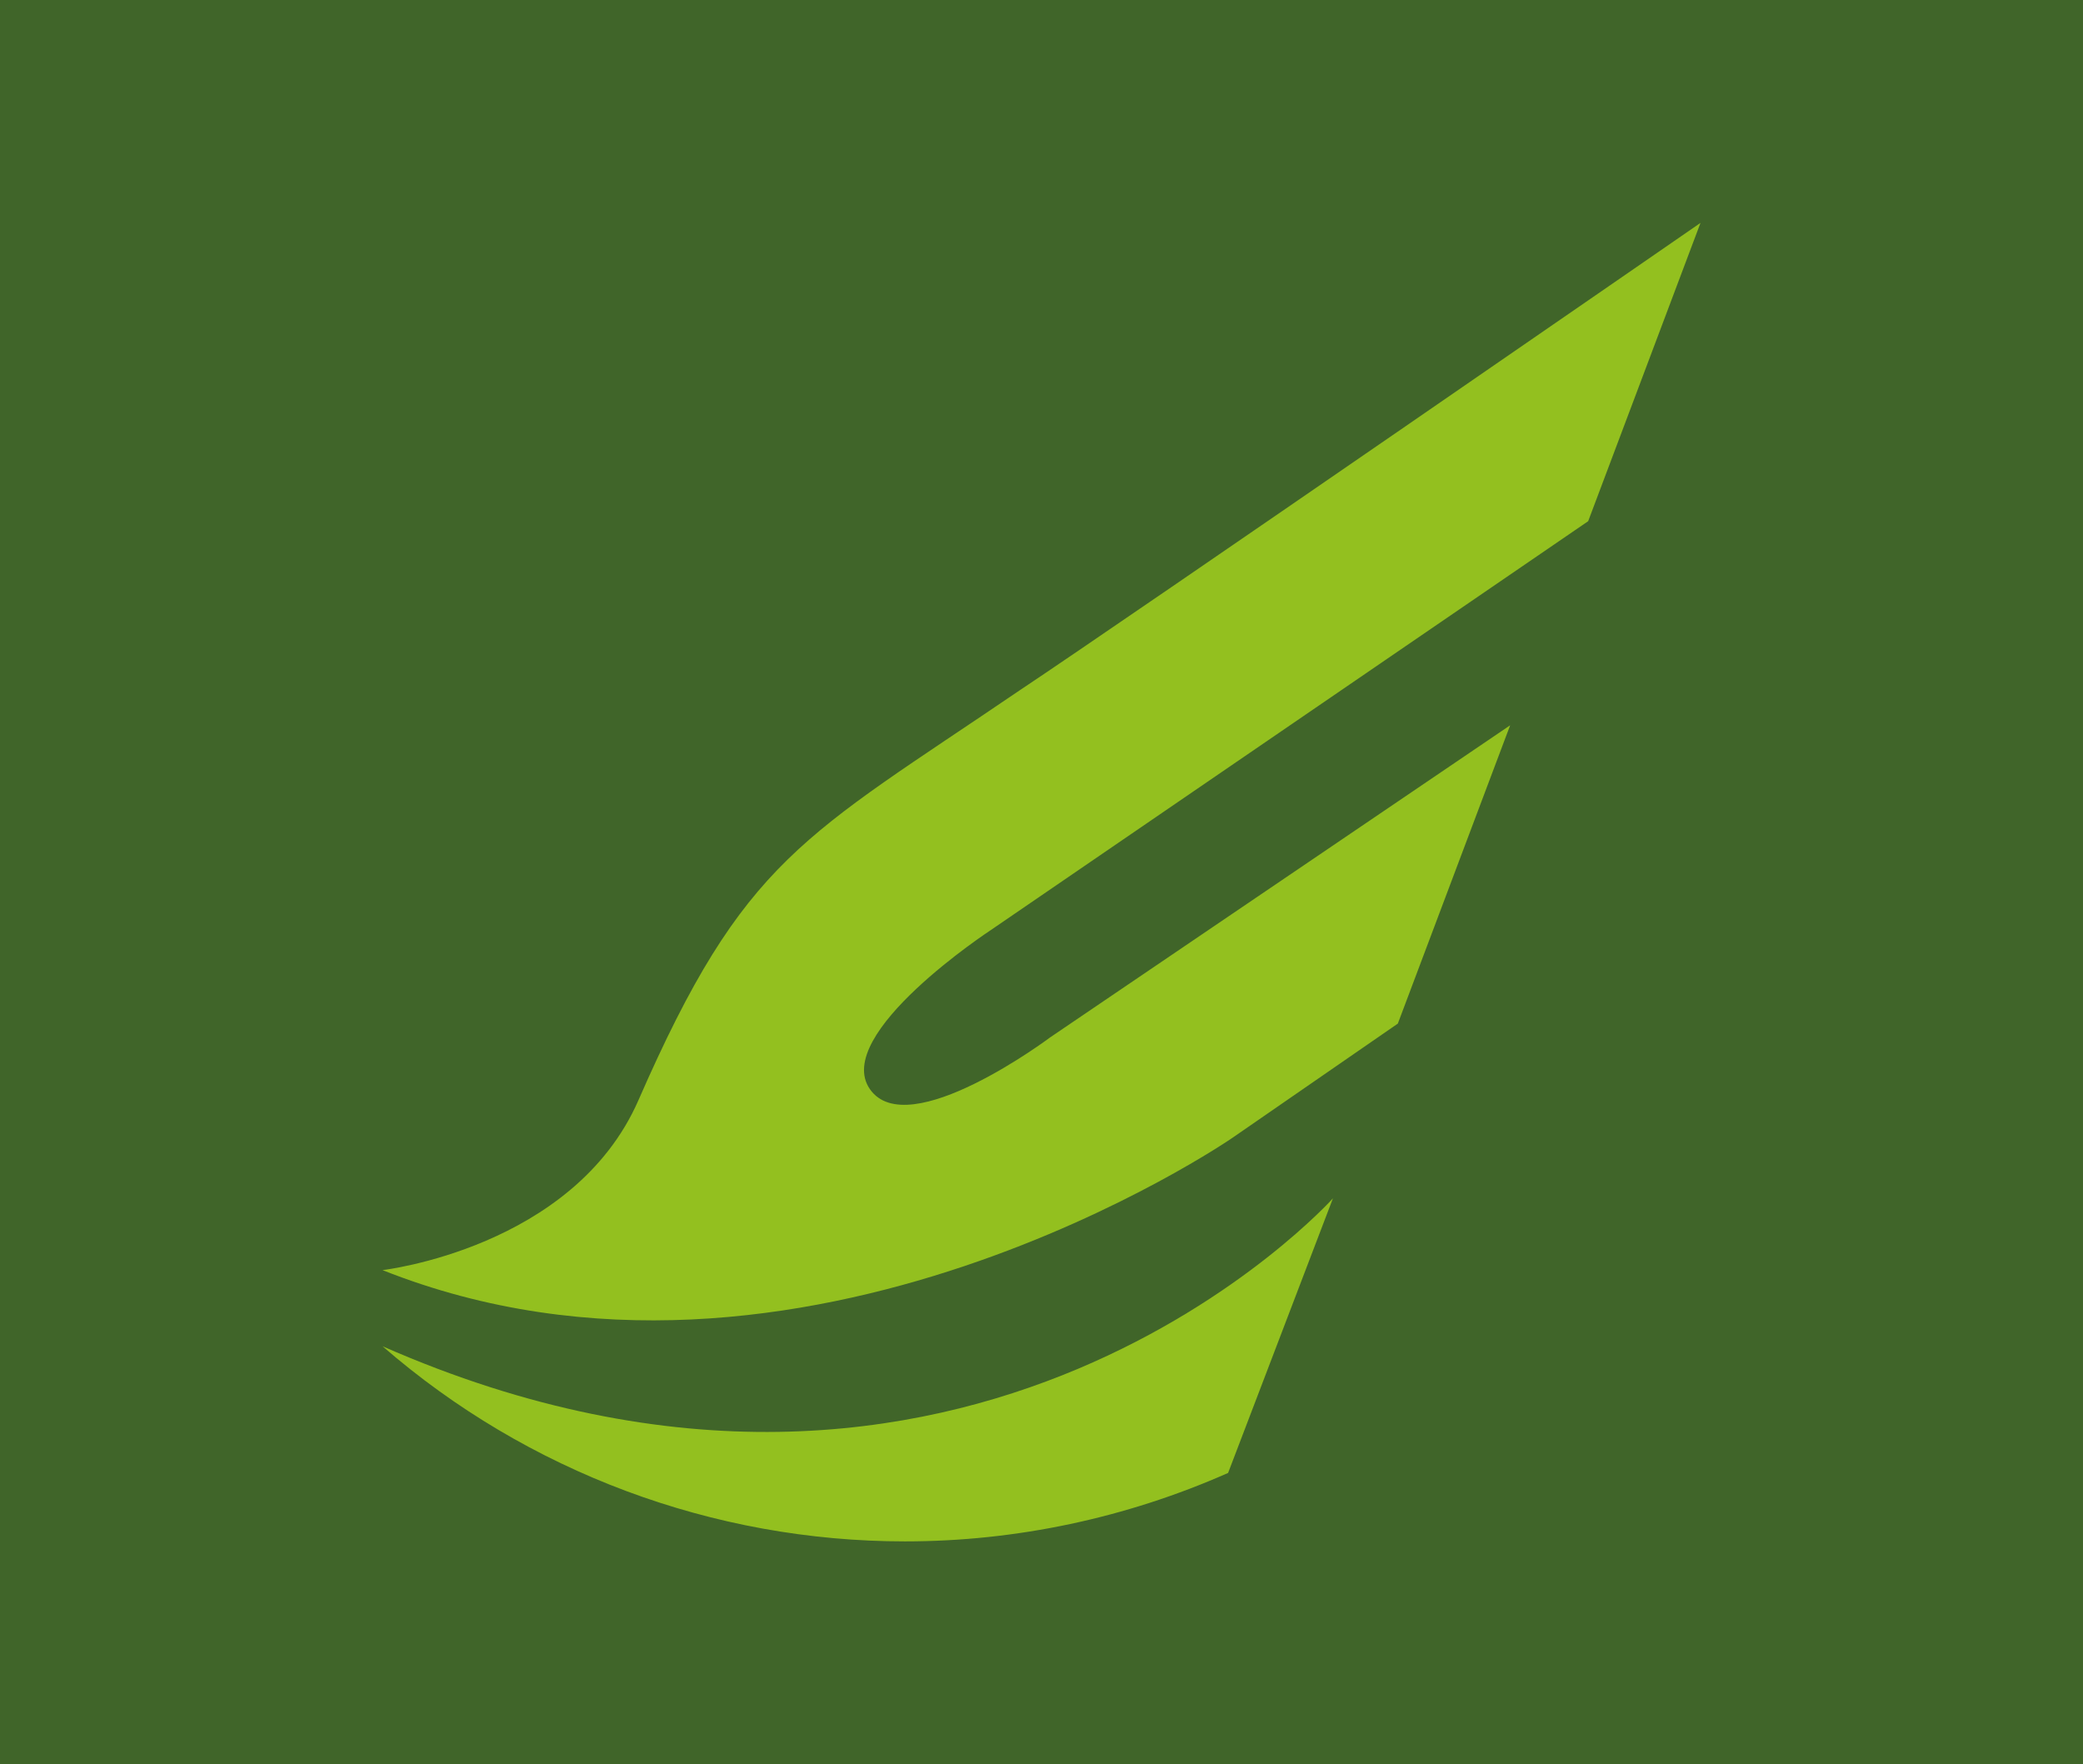 <?xml version="1.0" encoding="UTF-8"?>
<!DOCTYPE svg PUBLIC "-//W3C//DTD SVG 1.1//EN" "http://www.w3.org/Graphics/SVG/1.1/DTD/svg11.dtd">
<!-- Creator: CorelDRAW 2019 (64 Bit) -->
<svg xmlns="http://www.w3.org/2000/svg" xml:space="preserve" width="331.893mm" height="281.093mm" version="1.1" style="shape-rendering:geometricPrecision; text-rendering:geometricPrecision; image-rendering:optimizeQuality; fill-rule:evenodd; clip-rule:evenodd"
viewBox="0 0 17717.27 15005.44"
 xmlns:xlink="http://www.w3.org/1999/xlink">
 <defs>
  <style type="text/css">
   <![CDATA[
    .fil0 {fill:#406529}
    .fil1 {fill:#93C01F}
   ]]>
  </style>
 </defs>
 <g id="Camada_x0020_1">
  <g id="_3084576104928">
   <rect class="fil0" x="0" width="17717.27" height="15005.44"/>
   <g id="Camada_2" data-name="Camada 2">
    <g id="Layer_2" data-name="Layer 2">
     <path class="fil1" d="M3253.55 10802.38c0,0 1624.22,-185.78 2176.24,-1443.75 902.34,-2064.77 1401.29,-2234.63 3243.13,-3487.29 918.27,-610.41 5790.93,-3975.62 5790.93,-3975.62l-955.42 2537.18 -5079.67 3476.68c0,0 -1353.52,886.42 -1029.74,1353.52 323.78,467.1 1533.98,-440.55 1533.98,-440.55l3911.93 -2653.95 -955.42 2537.18 -1406.59 971.35c0,0 -3678.37,2537.18 -7229.37,1125.27z"/>
     <path class="fil1" d="M3253.55 11449.95c4989.44,2192.16 8083.94,-1257.97 8083.94,-1257.97l-891.73 2335.48c-865.16,382.84 -1801.89,582.27 -2748.57,582.27 -1632.69,0 -3211.6,-590.02 -4443.77,-1660l0.12 0.22z"/>
    </g>
   </g>
  </g>
 </g>
</svg>
